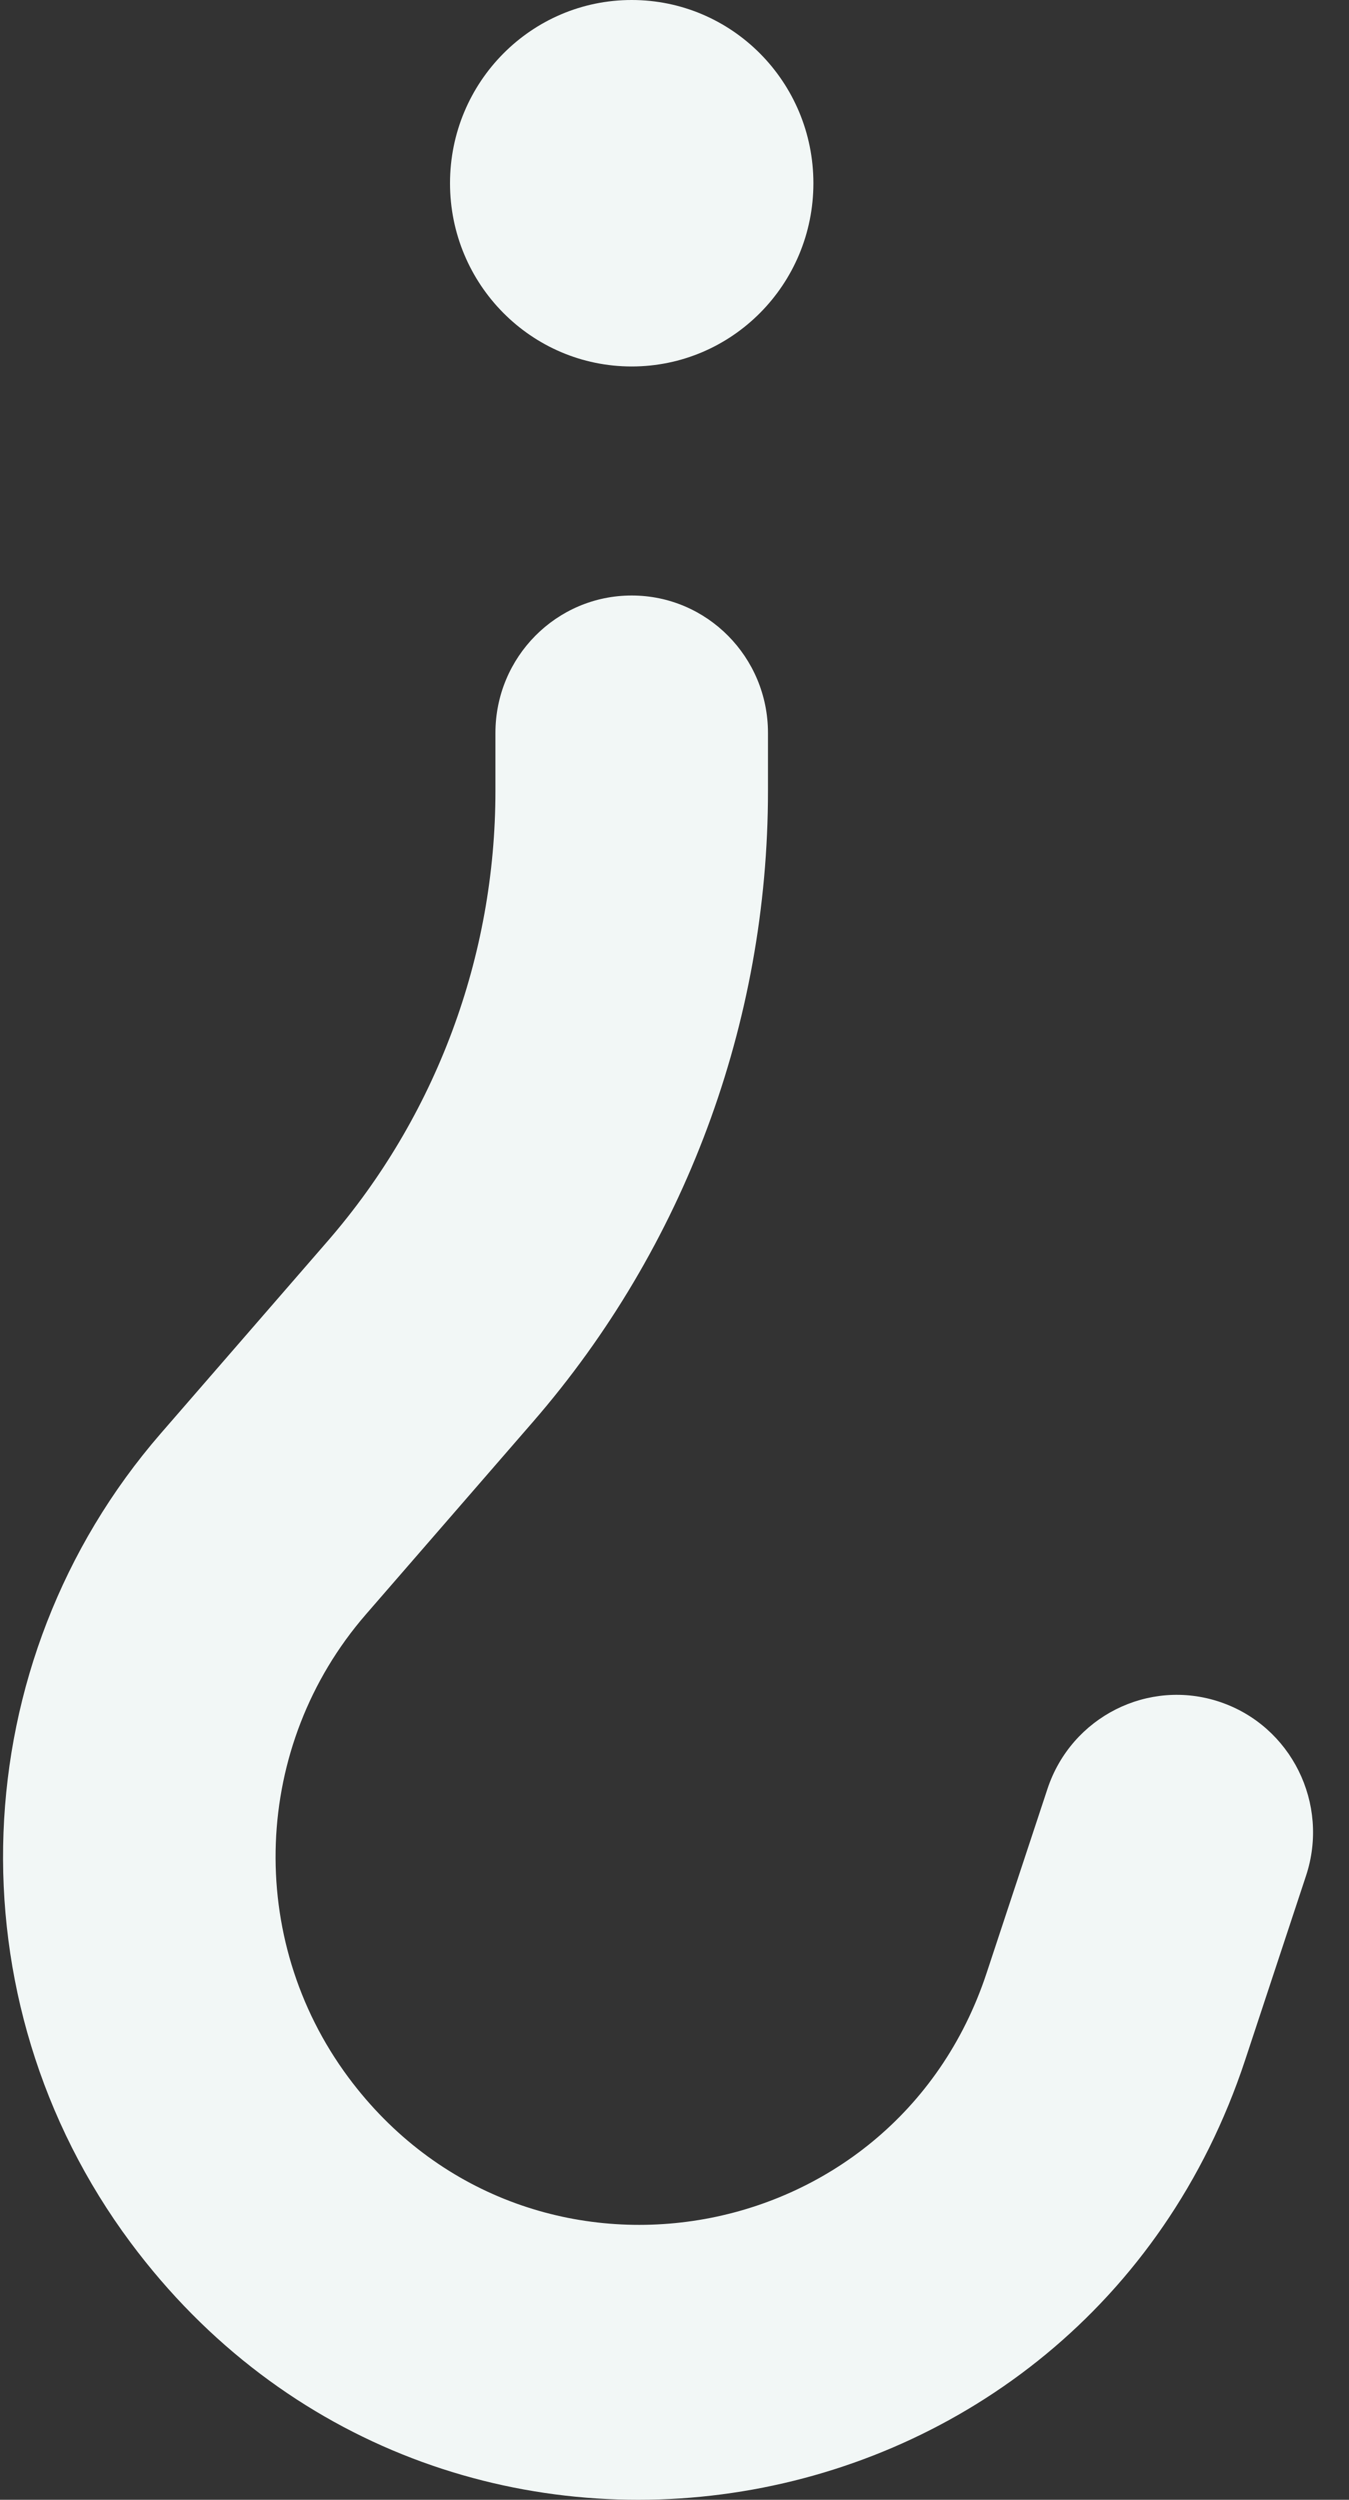 <svg width="27" height="50" viewBox="0 0 27 50" fill="none" xmlns="http://www.w3.org/2000/svg">
<rect x="0" y="0" width="27" height="50" fill="#333333" stroke="none"/>
<path d="M19.746 39.466C17.883 45.099 10.511 46.304 6.976 41.555C4.906 38.773 5.05 34.91 7.322 32.292L10.665 28.442C13.699 24.948 15.371 20.463 15.371 15.82L15.371 14.66C15.371 13.142 14.15 11.911 12.643 11.911C11.137 11.911 9.916 13.142 9.916 14.66L9.916 15.82C9.916 19.131 8.724 22.33 6.56 24.822L3.217 28.672C-0.752 33.245 -1.004 39.993 2.612 44.853C8.787 53.15 21.666 51.044 24.921 41.205L26.14 37.518C26.616 36.078 25.844 34.521 24.415 34.041C22.986 33.561 21.442 34.34 20.965 35.78L19.746 39.466Z" fill="#F2F7F6"/>
<path d="M9.007 3.665C9.007 1.641 10.635 1.36776e-06 12.643 1.19219e-06C14.652 1.01662e-06 16.28 1.641 16.28 3.665C16.28 5.689 14.652 7.33 12.643 7.33C10.635 7.33 9.007 5.689 9.007 3.665Z" fill="#F2F7F6"/>
</svg>
